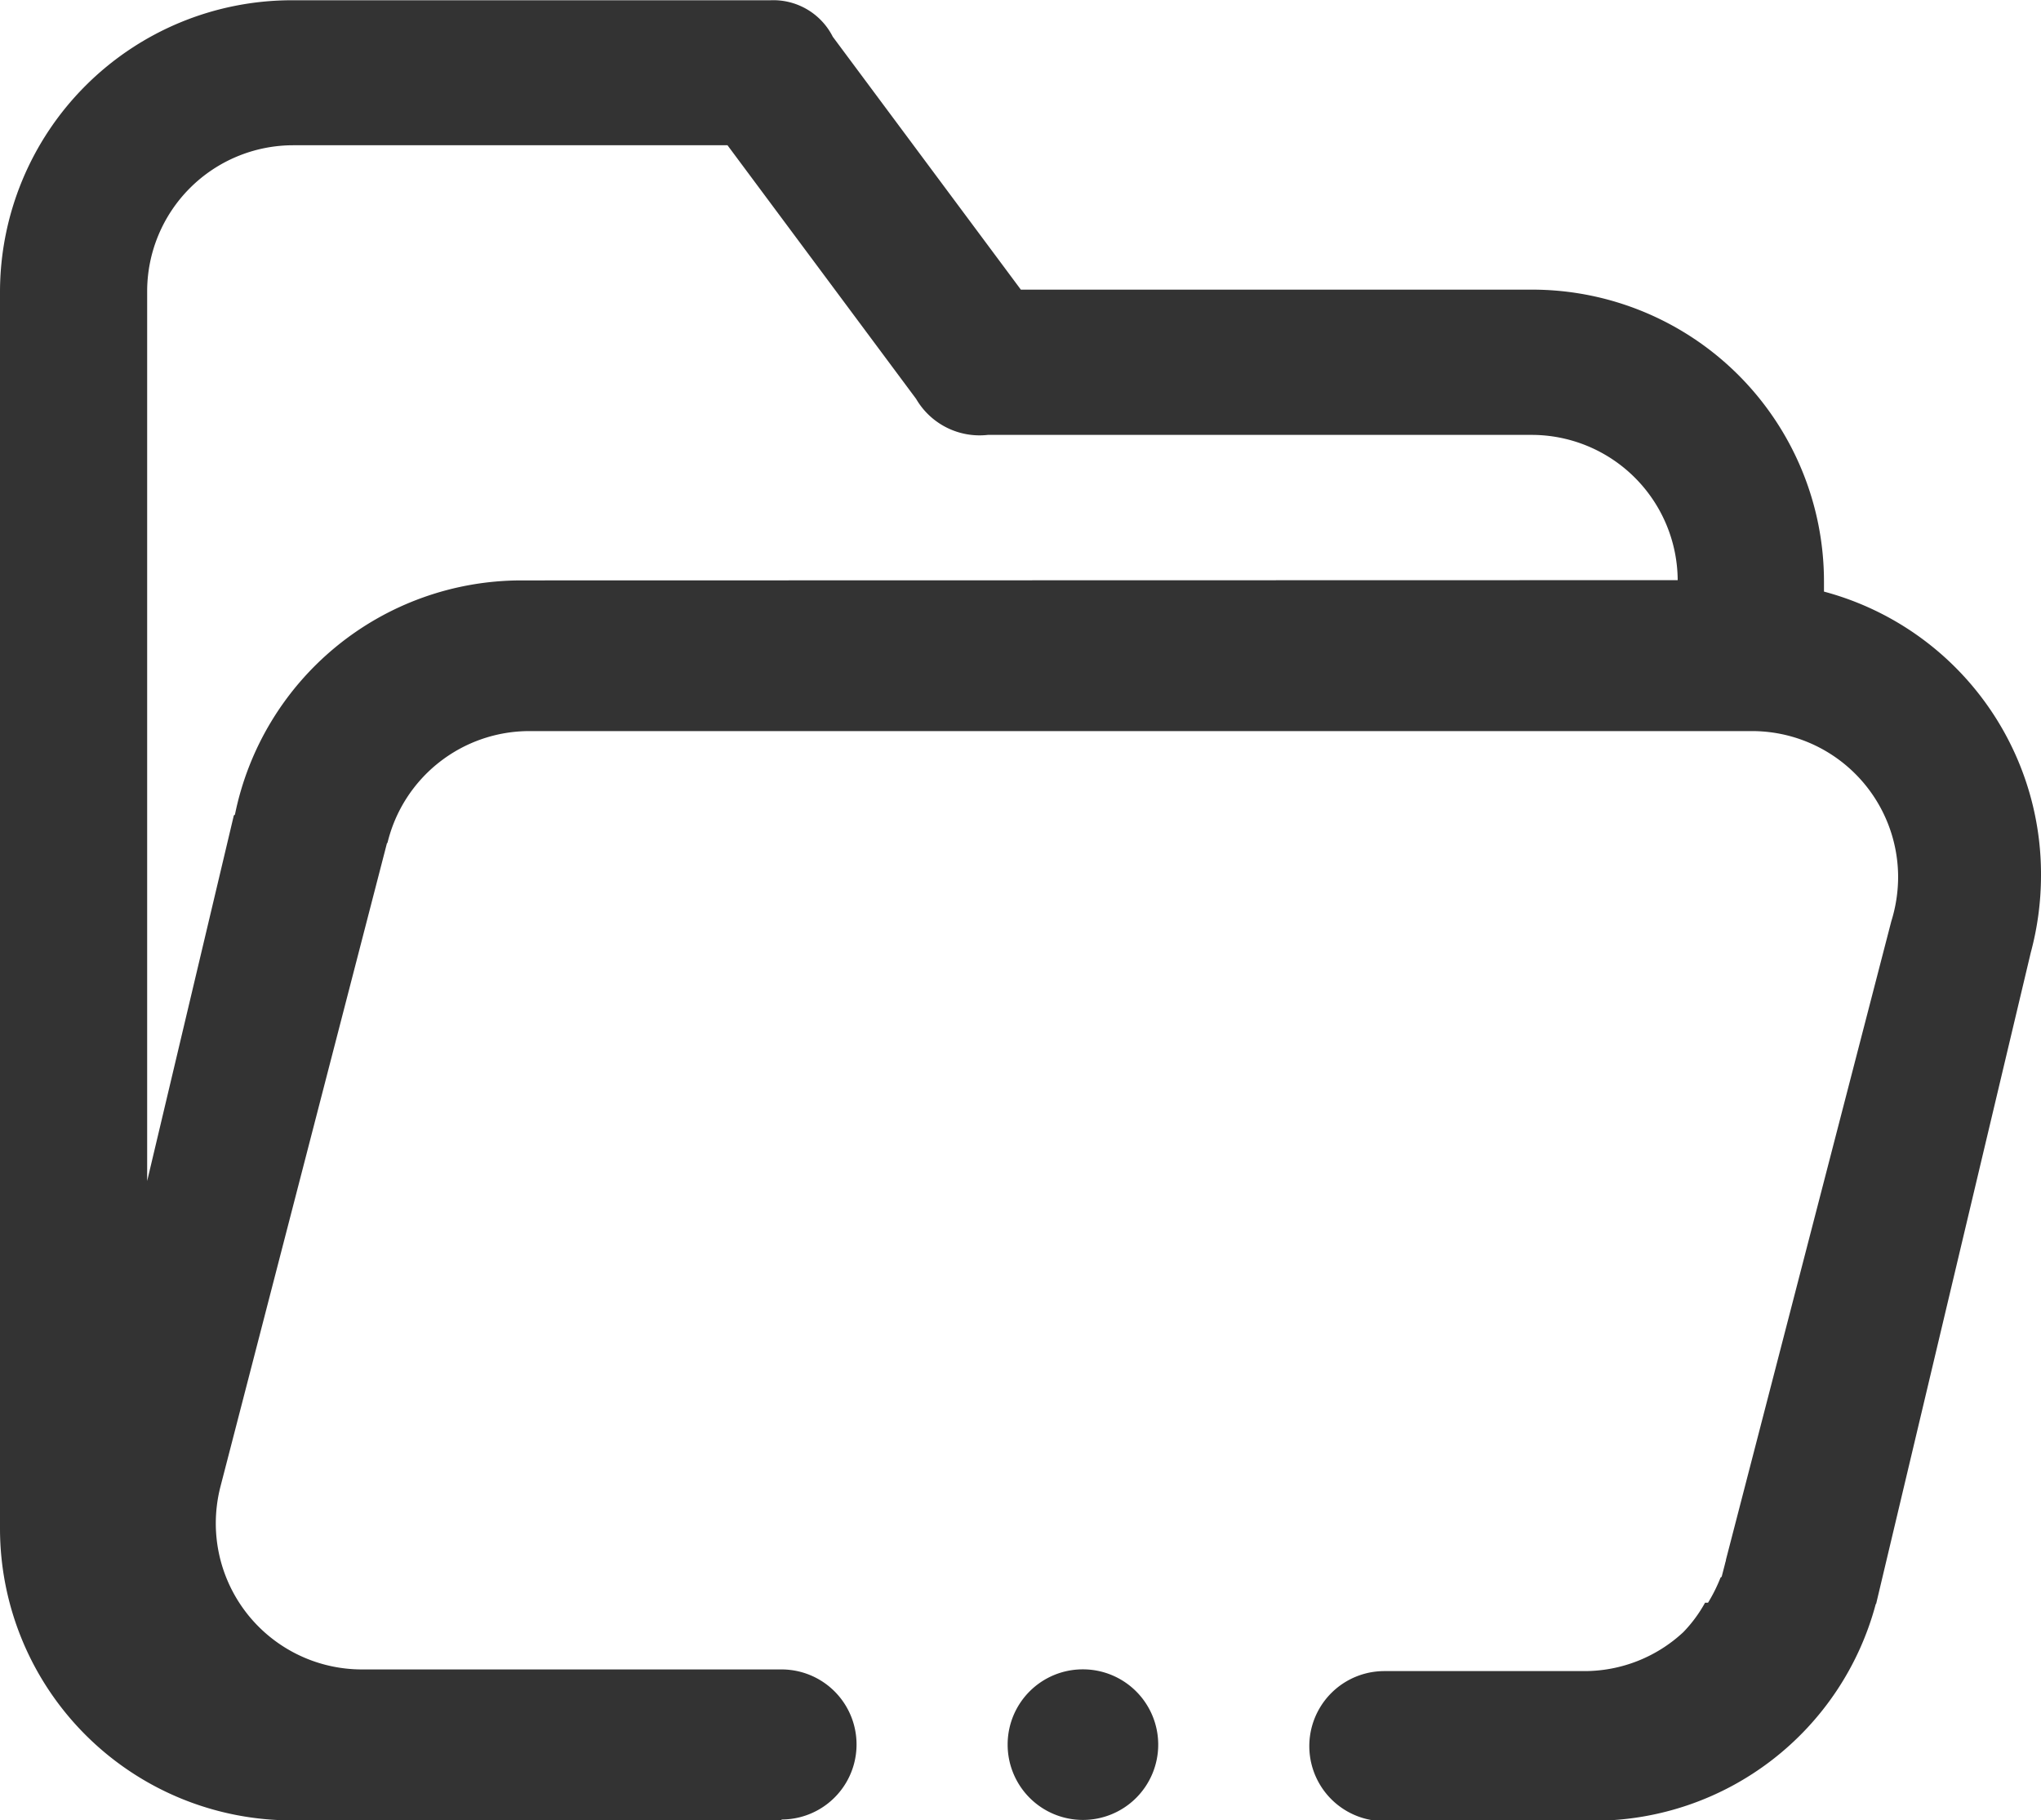 <svg xmlns="http://www.w3.org/2000/svg" width="23.342" height="20.815" viewBox="0 0 23.342 20.815"><defs><style>.a{fill:#333;}</style></defs><g transform="translate(-64.1 -129.3)"><path class="a" d="M506,862.158a.861.861,0,1,0,.861-.858A.859.859,0,0,0,506,862.158Z" transform="translate(-430.376 -712.911)"/><path class="a" d="M84.96,136.065v-.115a3.338,3.338,0,0,0-3.338-3.338H75.775l-2.151-2.892a.761.761,0,0,0-.712-.417l0,0H67.438a3.338,3.338,0,0,0-3.338,3.338v14.137a3.338,3.338,0,0,0,3.338,3.338h5.6v-.01a.858.858,0,1,0,0-1.716l-.081,0h-4.72a1.671,1.671,0,0,1-1.669-1.669,1.693,1.693,0,0,1,.052-.417l1.906-7.364.005,0a1.67,1.67,0,0,1,1.619-1.28l.005,0H84.039c.034,0,.065,0,.1,0a1.671,1.671,0,0,1,1.669,1.669,1.71,1.71,0,0,1-.078.506v0l-1.891,7.3c0,.016-.008.029-.01.044l-.039.151-.013.01a1.841,1.841,0,0,1-.143.287H83.6a1.578,1.578,0,0,1-.248.336,1.659,1.659,0,0,1-1.132.446c-.034,0-.068,0-.1,0H80.013c-.026,0-.055,0-.081,0a.858.858,0,1,0,0,1.716v.005h2.394l.013-.01a3.336,3.336,0,0,0,3.213-2.477l.005-.005,1.768-7.445a3.391,3.391,0,0,0,.117-.881A3.344,3.344,0,0,0,84.96,136.065Zm-14.9-.128a3.343,3.343,0,0,0-3.273,2.678l-.013.01-.991,4.18V132.63a1.671,1.671,0,0,1,1.669-1.669h4.968l2.157,2.9a.84.84,0,0,0,.821.412h6.22a1.671,1.671,0,0,1,1.669,1.661Z"/></g></svg>